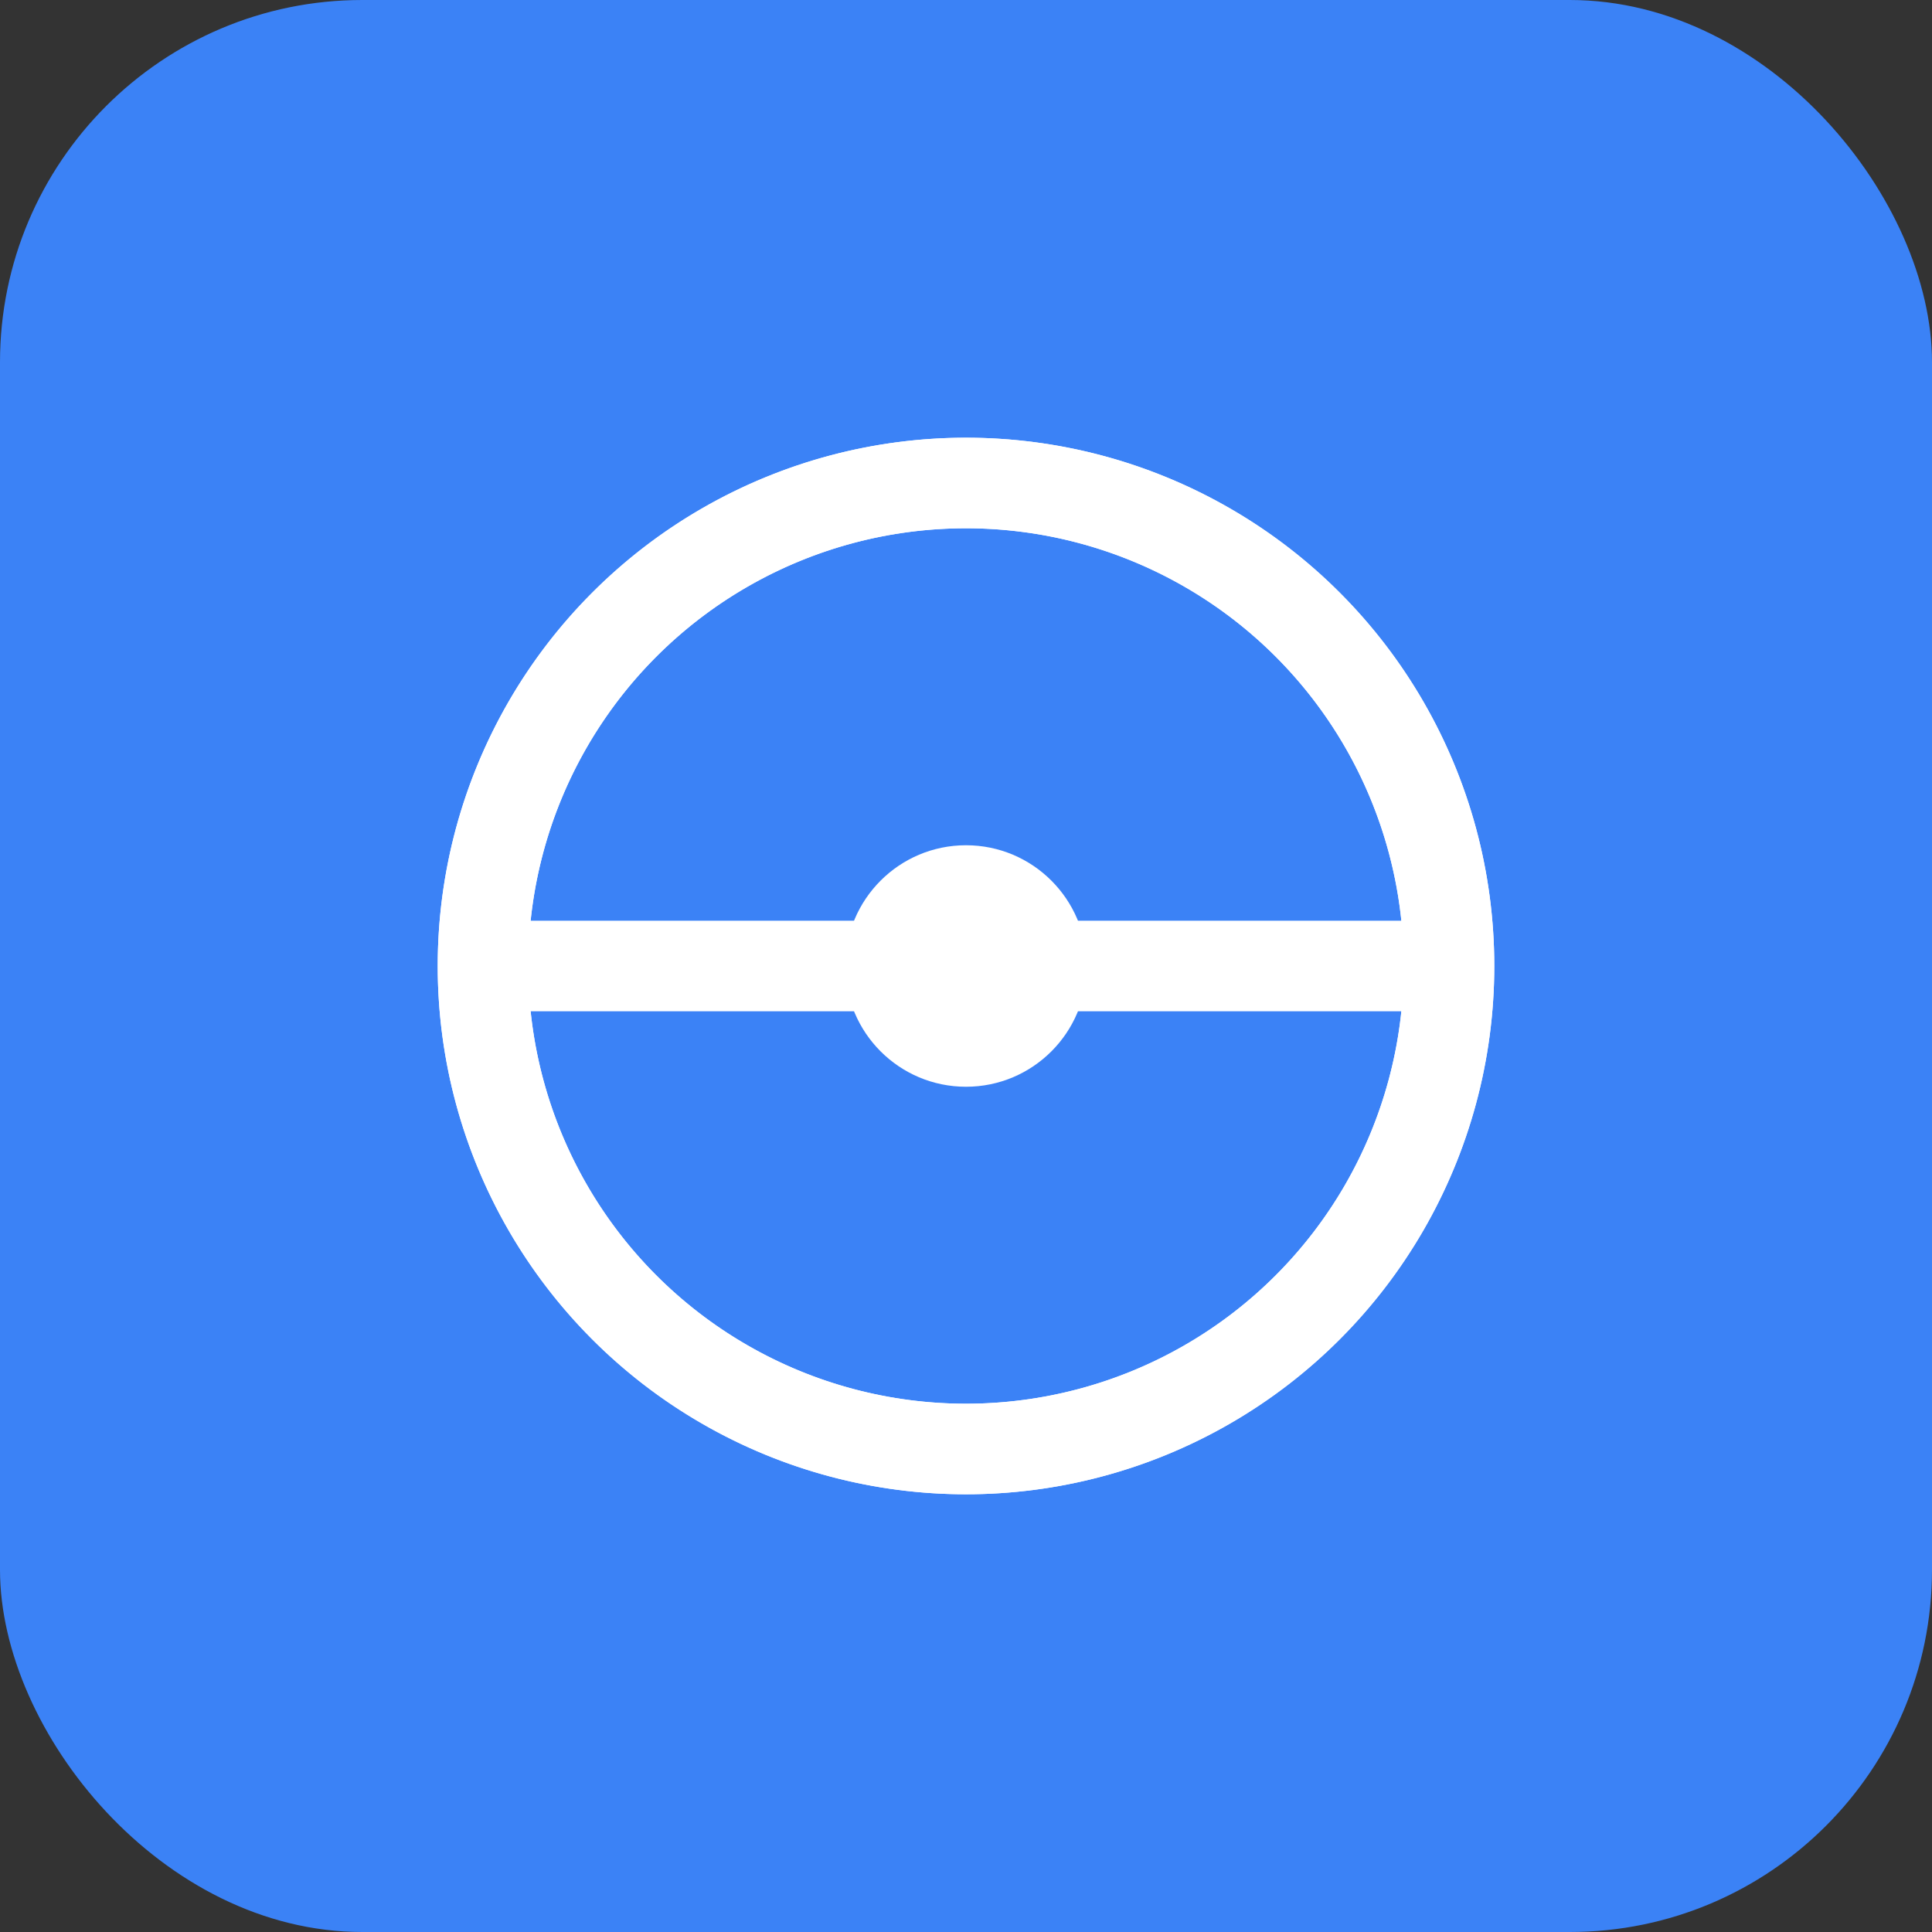 <svg xmlns="http://www.w3.org/2000/svg" width="32" height="32" viewBox="0 0 32 32" fill="none">
  <rect x="0" y="0" width="32" height="32" fill="#333333" stroke="none"/>
  <rect width="32" height="32" rx="6" fill="#3B82F6"/>
  <g transform="translate(6, 6)">
    <circle cx="10" cy="10" r="8" stroke="white" stroke-width="1.5" fill="none"/>
    <path d="M2 10h16M10 2a8 8 0 0 1 8 8 8 8 0 0 1-8 8" stroke="white" stroke-width="1.5" fill="none"/>
    <path d="M10 2a8 8 0 0 0-8 8 8 8 0 0 0 8 8" stroke="white" stroke-width="1.5" fill="none"/>
    <circle cx="10" cy="10" r="2" fill="white"/>
  </g>
</svg>